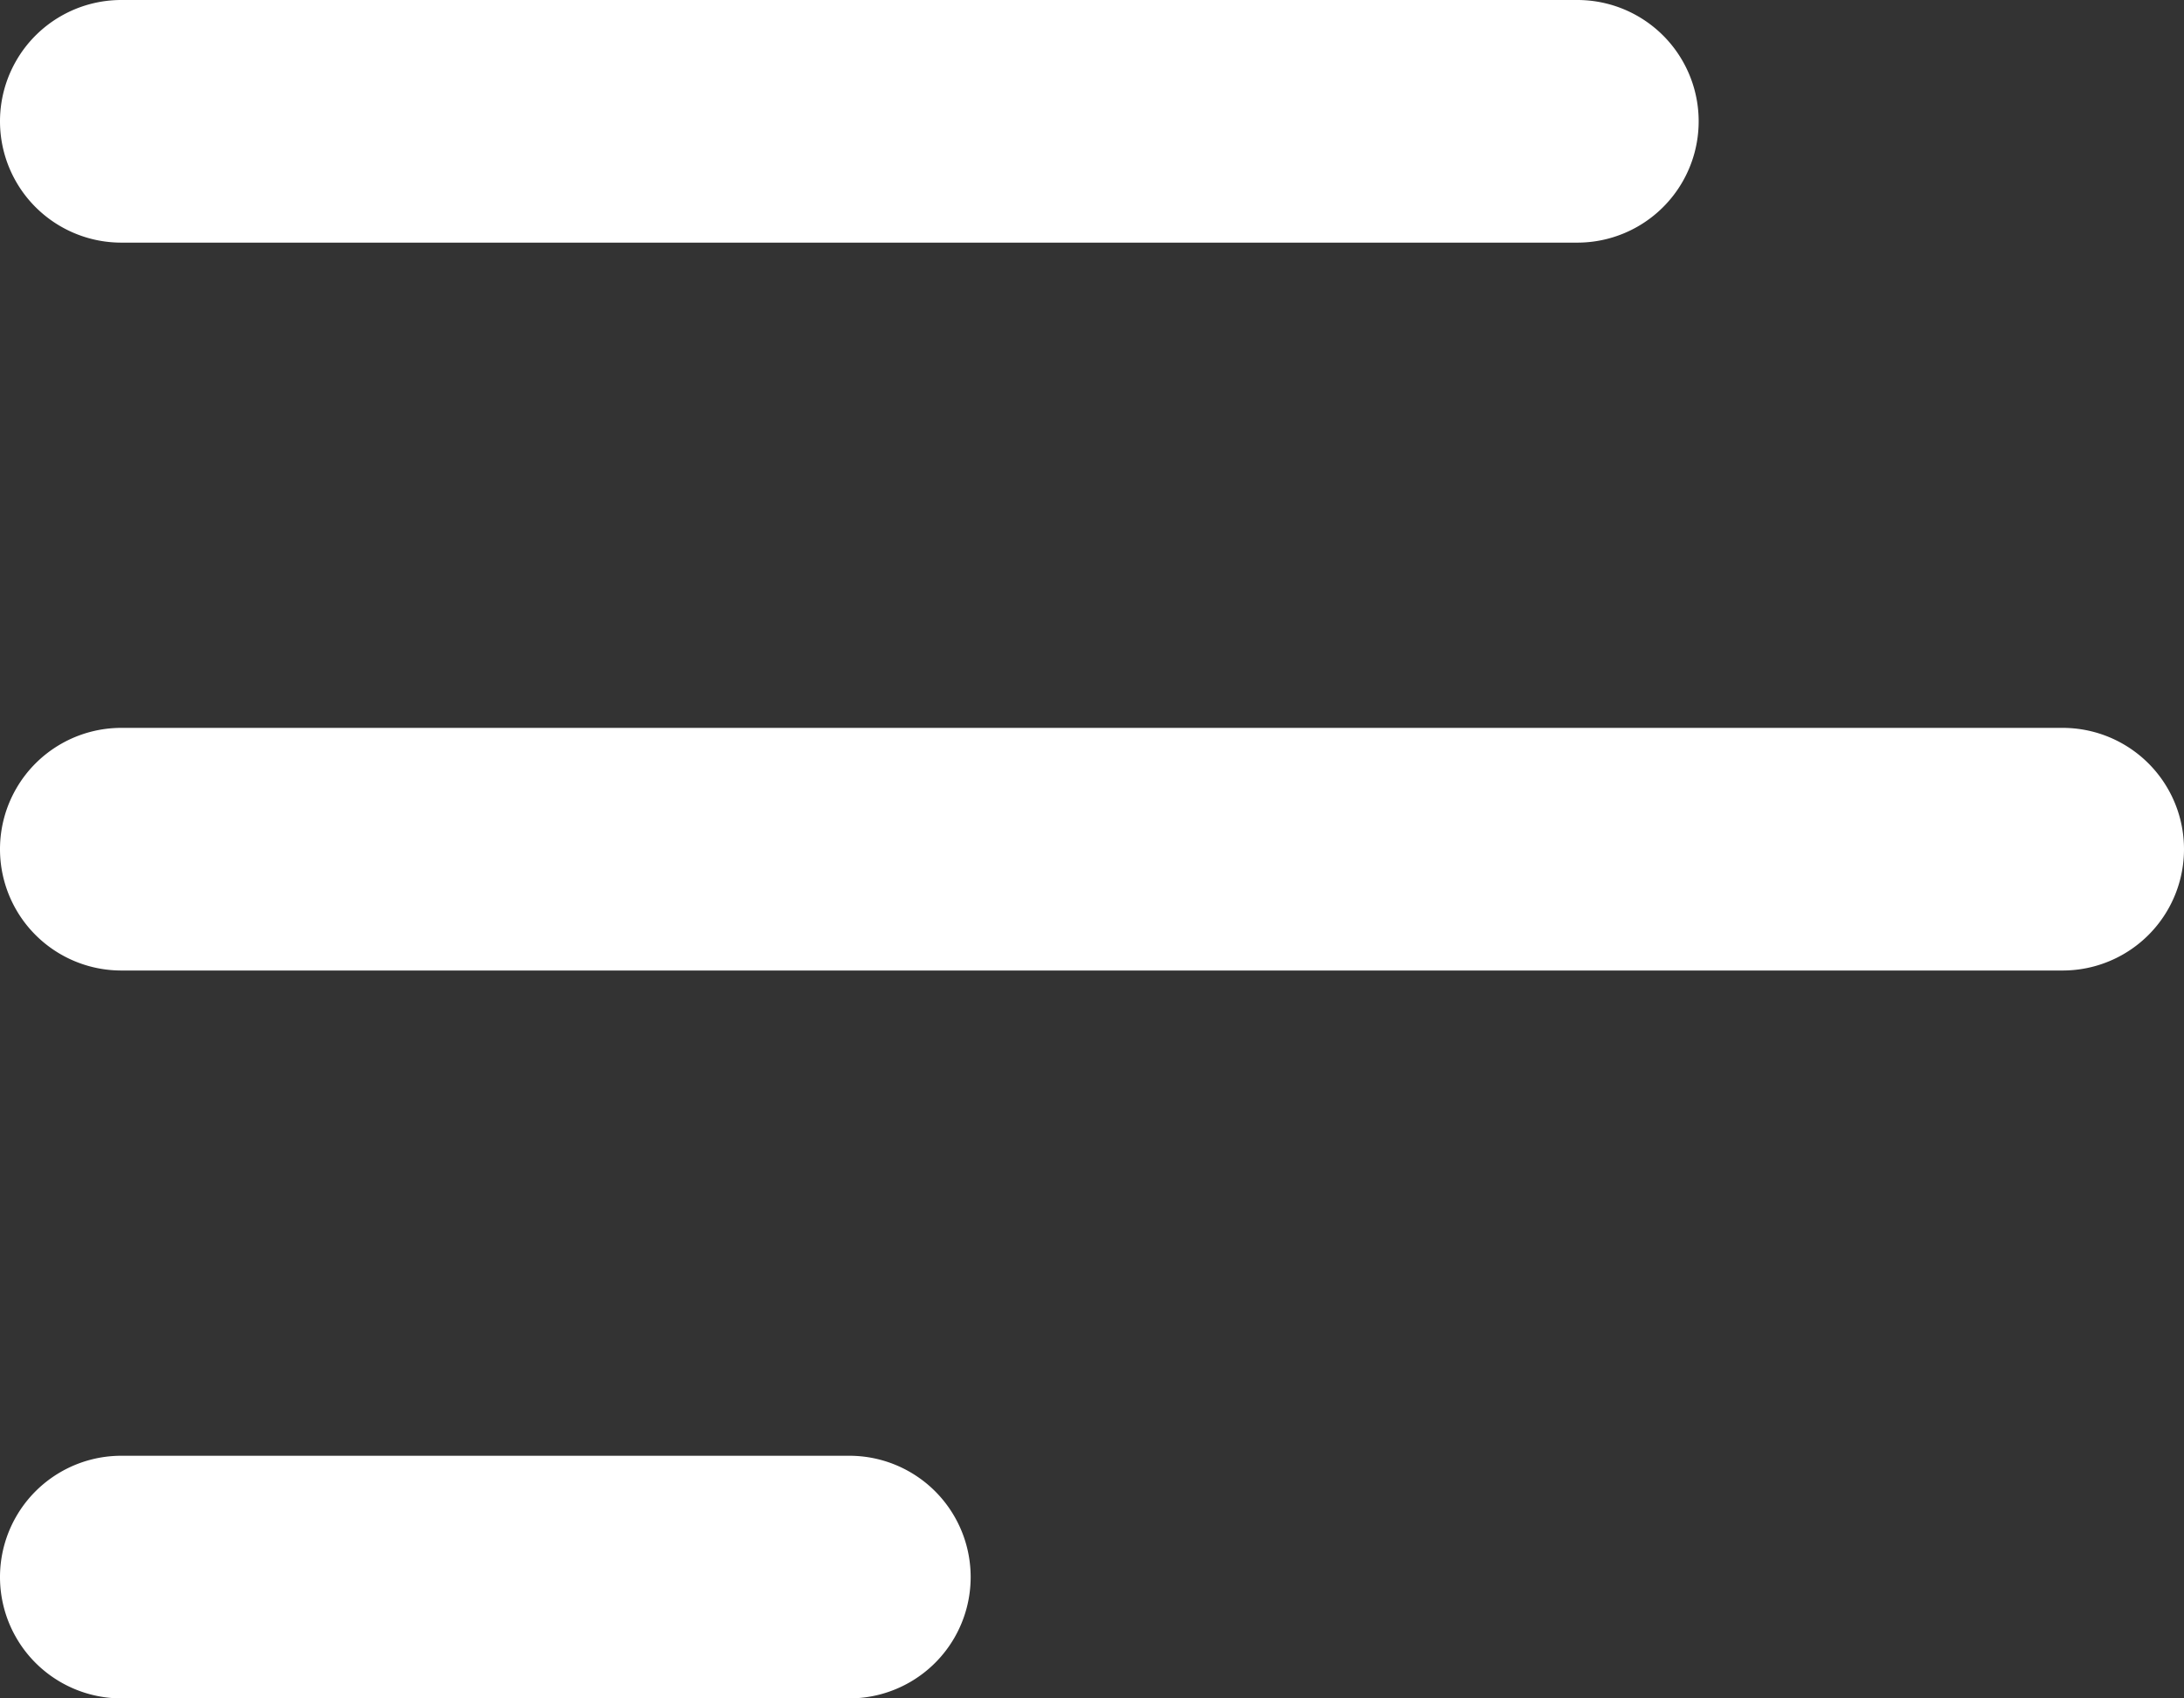 <svg xmlns="http://www.w3.org/2000/svg" width="18" height="14" viewBox="0 0 18 14">
  <rect x="0" y="0" width="18" height="14" fill="#333333" stroke="none"/>
<defs>
    <style>
      .cls-1 {
        fill: #fff;
        fill-rule: evenodd;
      }
    </style>
  </defs>
  <path id="Align_Left_Icon" data-name="Align Left Icon" class="cls-1" d="M137,569h12a1,1,0,0,1,0,2H137A1,1,0,0,1,137,569Zm0,6h16a1,1,0,0,1,0,2H137A1,1,0,0,1,137,575Zm0,6h6a1,1,0,0,1,0,2h-6A1,1,0,0,1,137,581Z" transform="translate(-136 -569)"/>
</svg>
